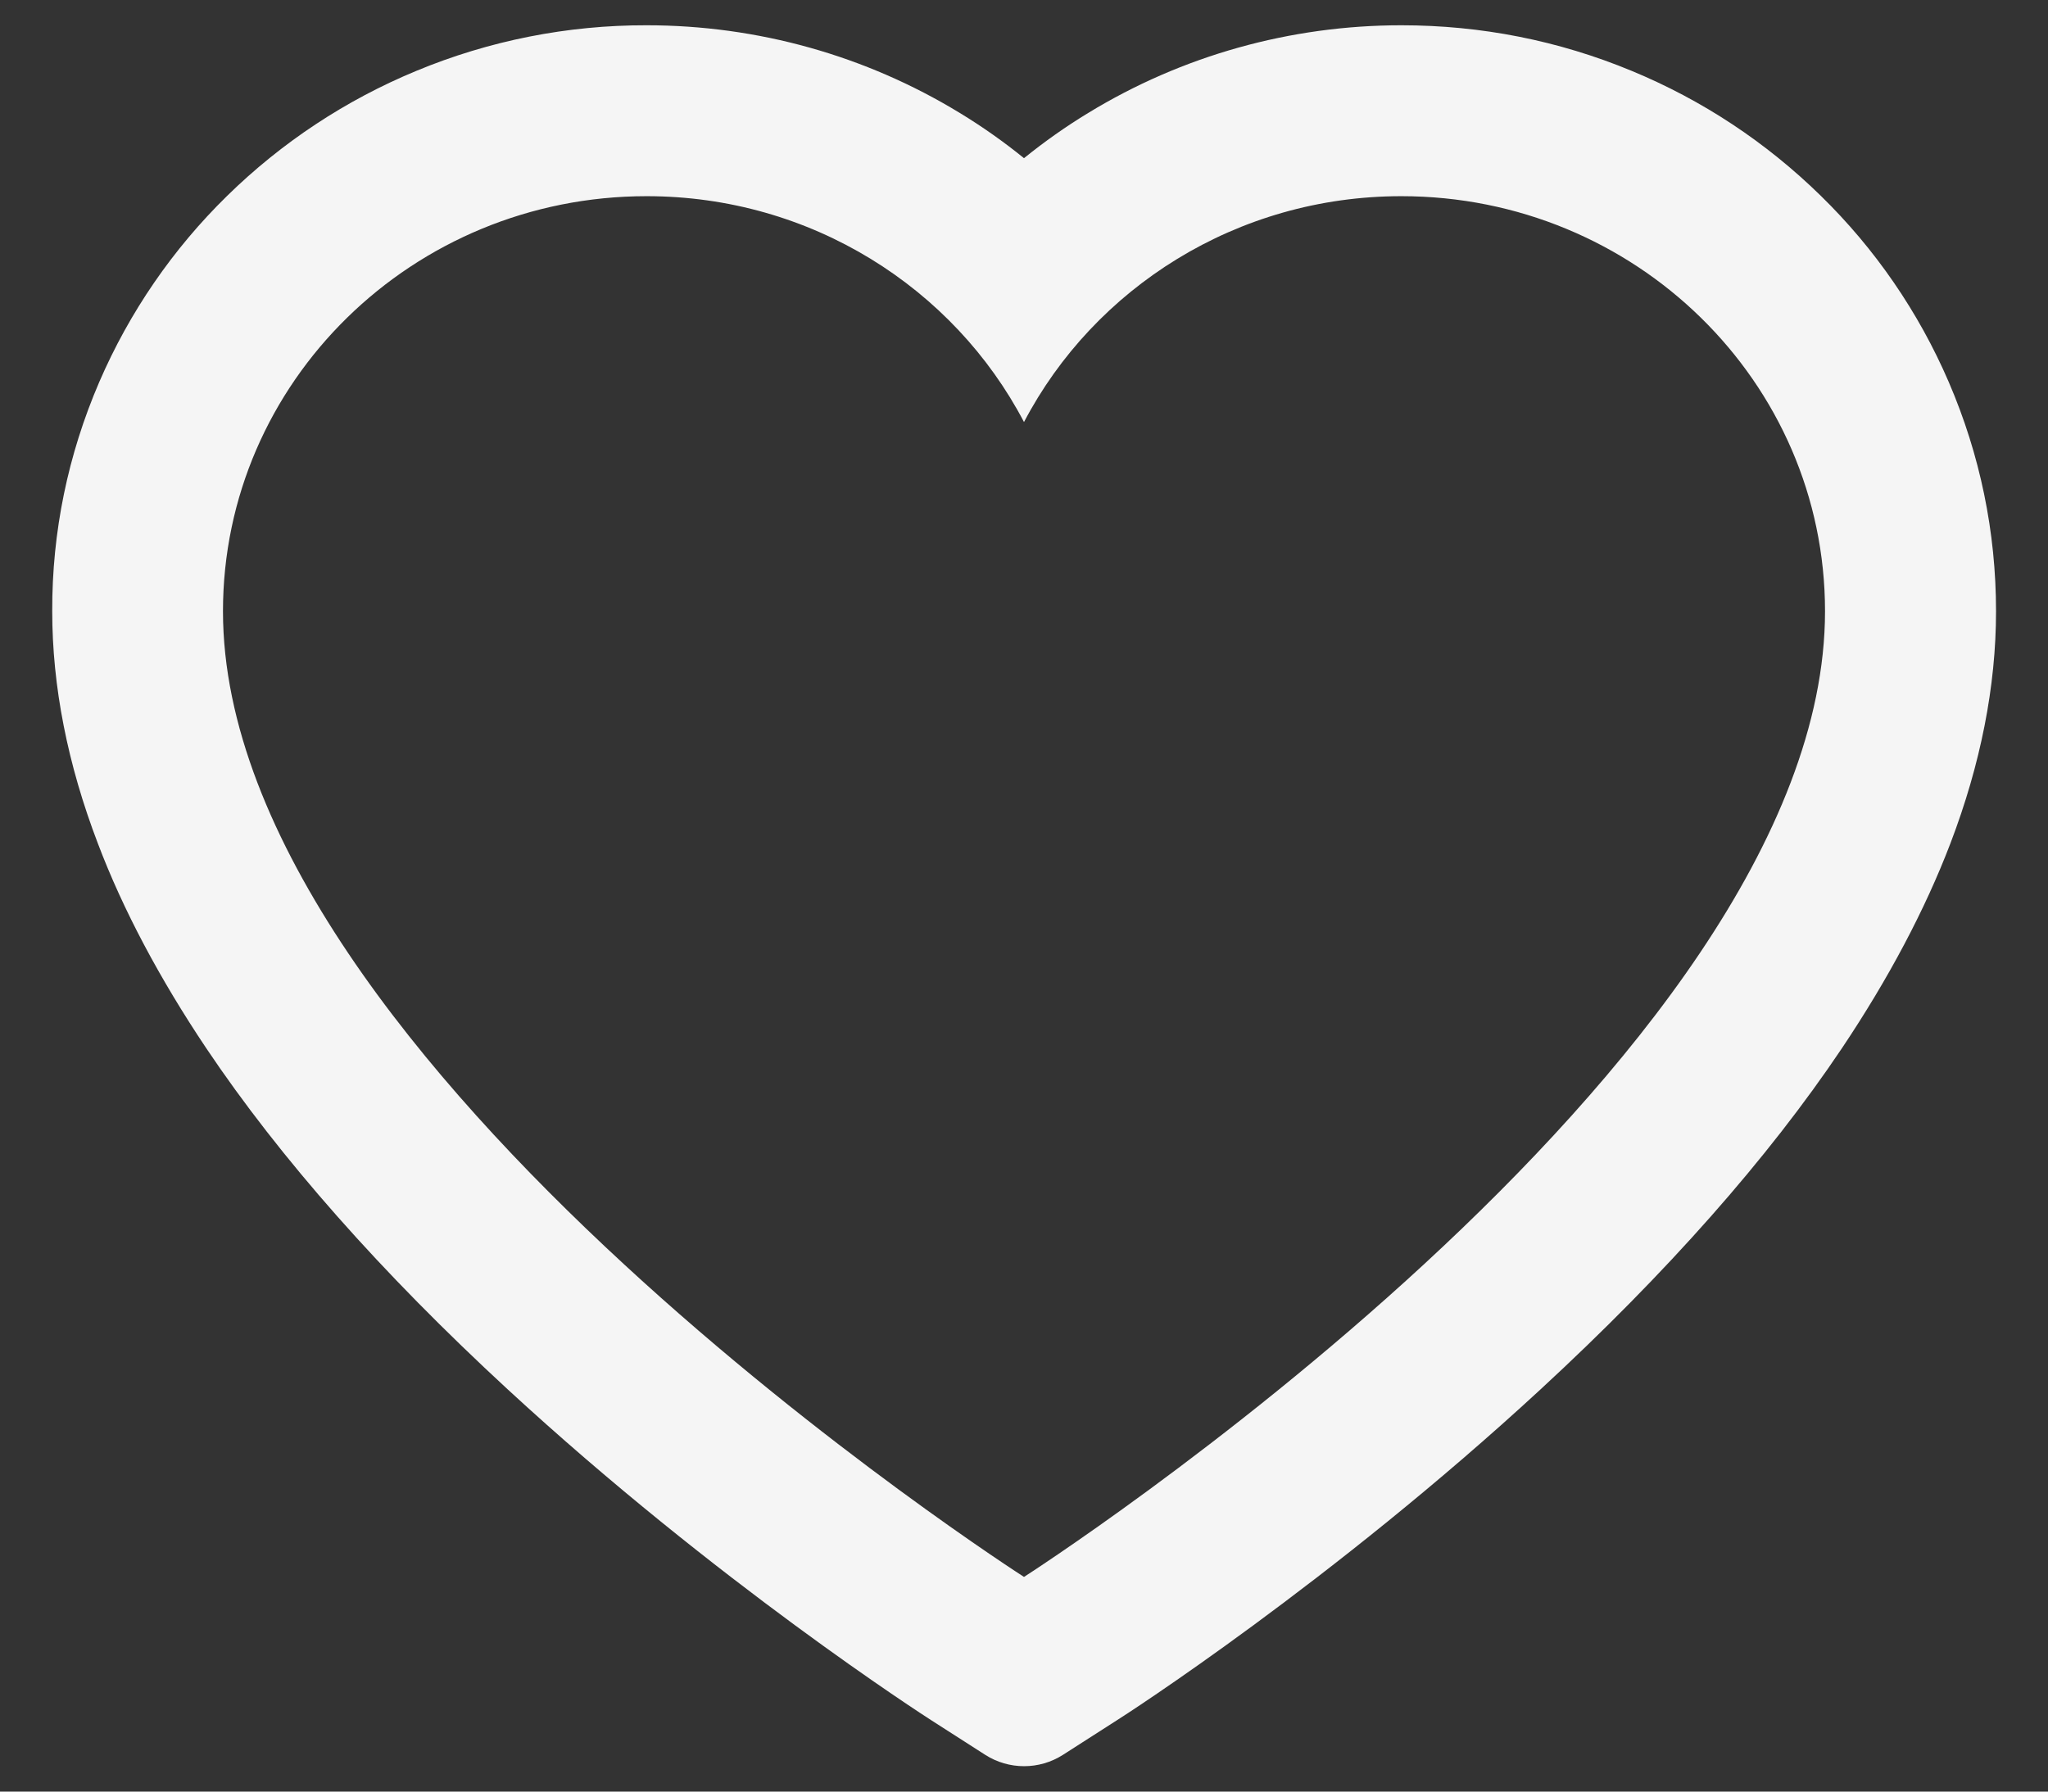 <svg width="32" height="28" viewBox="0 0 32 28" fill="none" xmlns="http://www.w3.org/2000/svg">
<rect x="0" y="0" width="32" height="28" fill="#333333" stroke="none"/>
<path d="M1.551 5.97C2.022 4.879 2.701 3.89 3.551 3.059C4.401 2.226 5.404 1.563 6.504 1.108C7.645 0.634 8.869 0.392 10.104 0.395C11.838 0.395 13.528 0.869 14.998 1.766C15.35 1.98 15.684 2.216 16 2.472C16.316 2.216 16.65 1.98 17.002 1.766C18.471 0.869 20.163 0.395 21.896 0.395C23.144 0.395 24.353 0.634 25.496 1.108C26.6 1.565 27.595 2.223 28.449 3.059C29.3 3.89 29.979 4.879 30.449 5.97C30.938 7.106 31.188 8.312 31.188 9.553C31.188 10.723 30.948 11.943 30.474 13.184C30.077 14.222 29.507 15.297 28.779 16.384C27.626 18.103 26.041 19.896 24.072 21.713C20.809 24.726 17.578 26.807 17.441 26.892L16.608 27.426C16.239 27.662 15.764 27.662 15.395 27.426L14.562 26.892C14.425 26.804 11.198 24.726 7.932 21.713C5.963 19.896 4.377 18.103 3.224 16.384C2.496 15.297 1.923 14.222 1.53 13.184C1.055 11.943 0.816 10.723 0.816 9.553C0.812 8.312 1.062 7.106 1.551 5.97ZM16 24.645C16 24.645 28.516 16.626 28.516 9.553C28.516 5.97 25.552 3.066 21.896 3.066C19.326 3.066 17.097 4.501 16 6.596C14.903 4.501 12.674 3.066 10.104 3.066C6.448 3.066 3.484 5.97 3.484 9.553C3.484 16.626 16 24.645 16 24.645Z" fill="#F5F5F5"/>
</svg>
